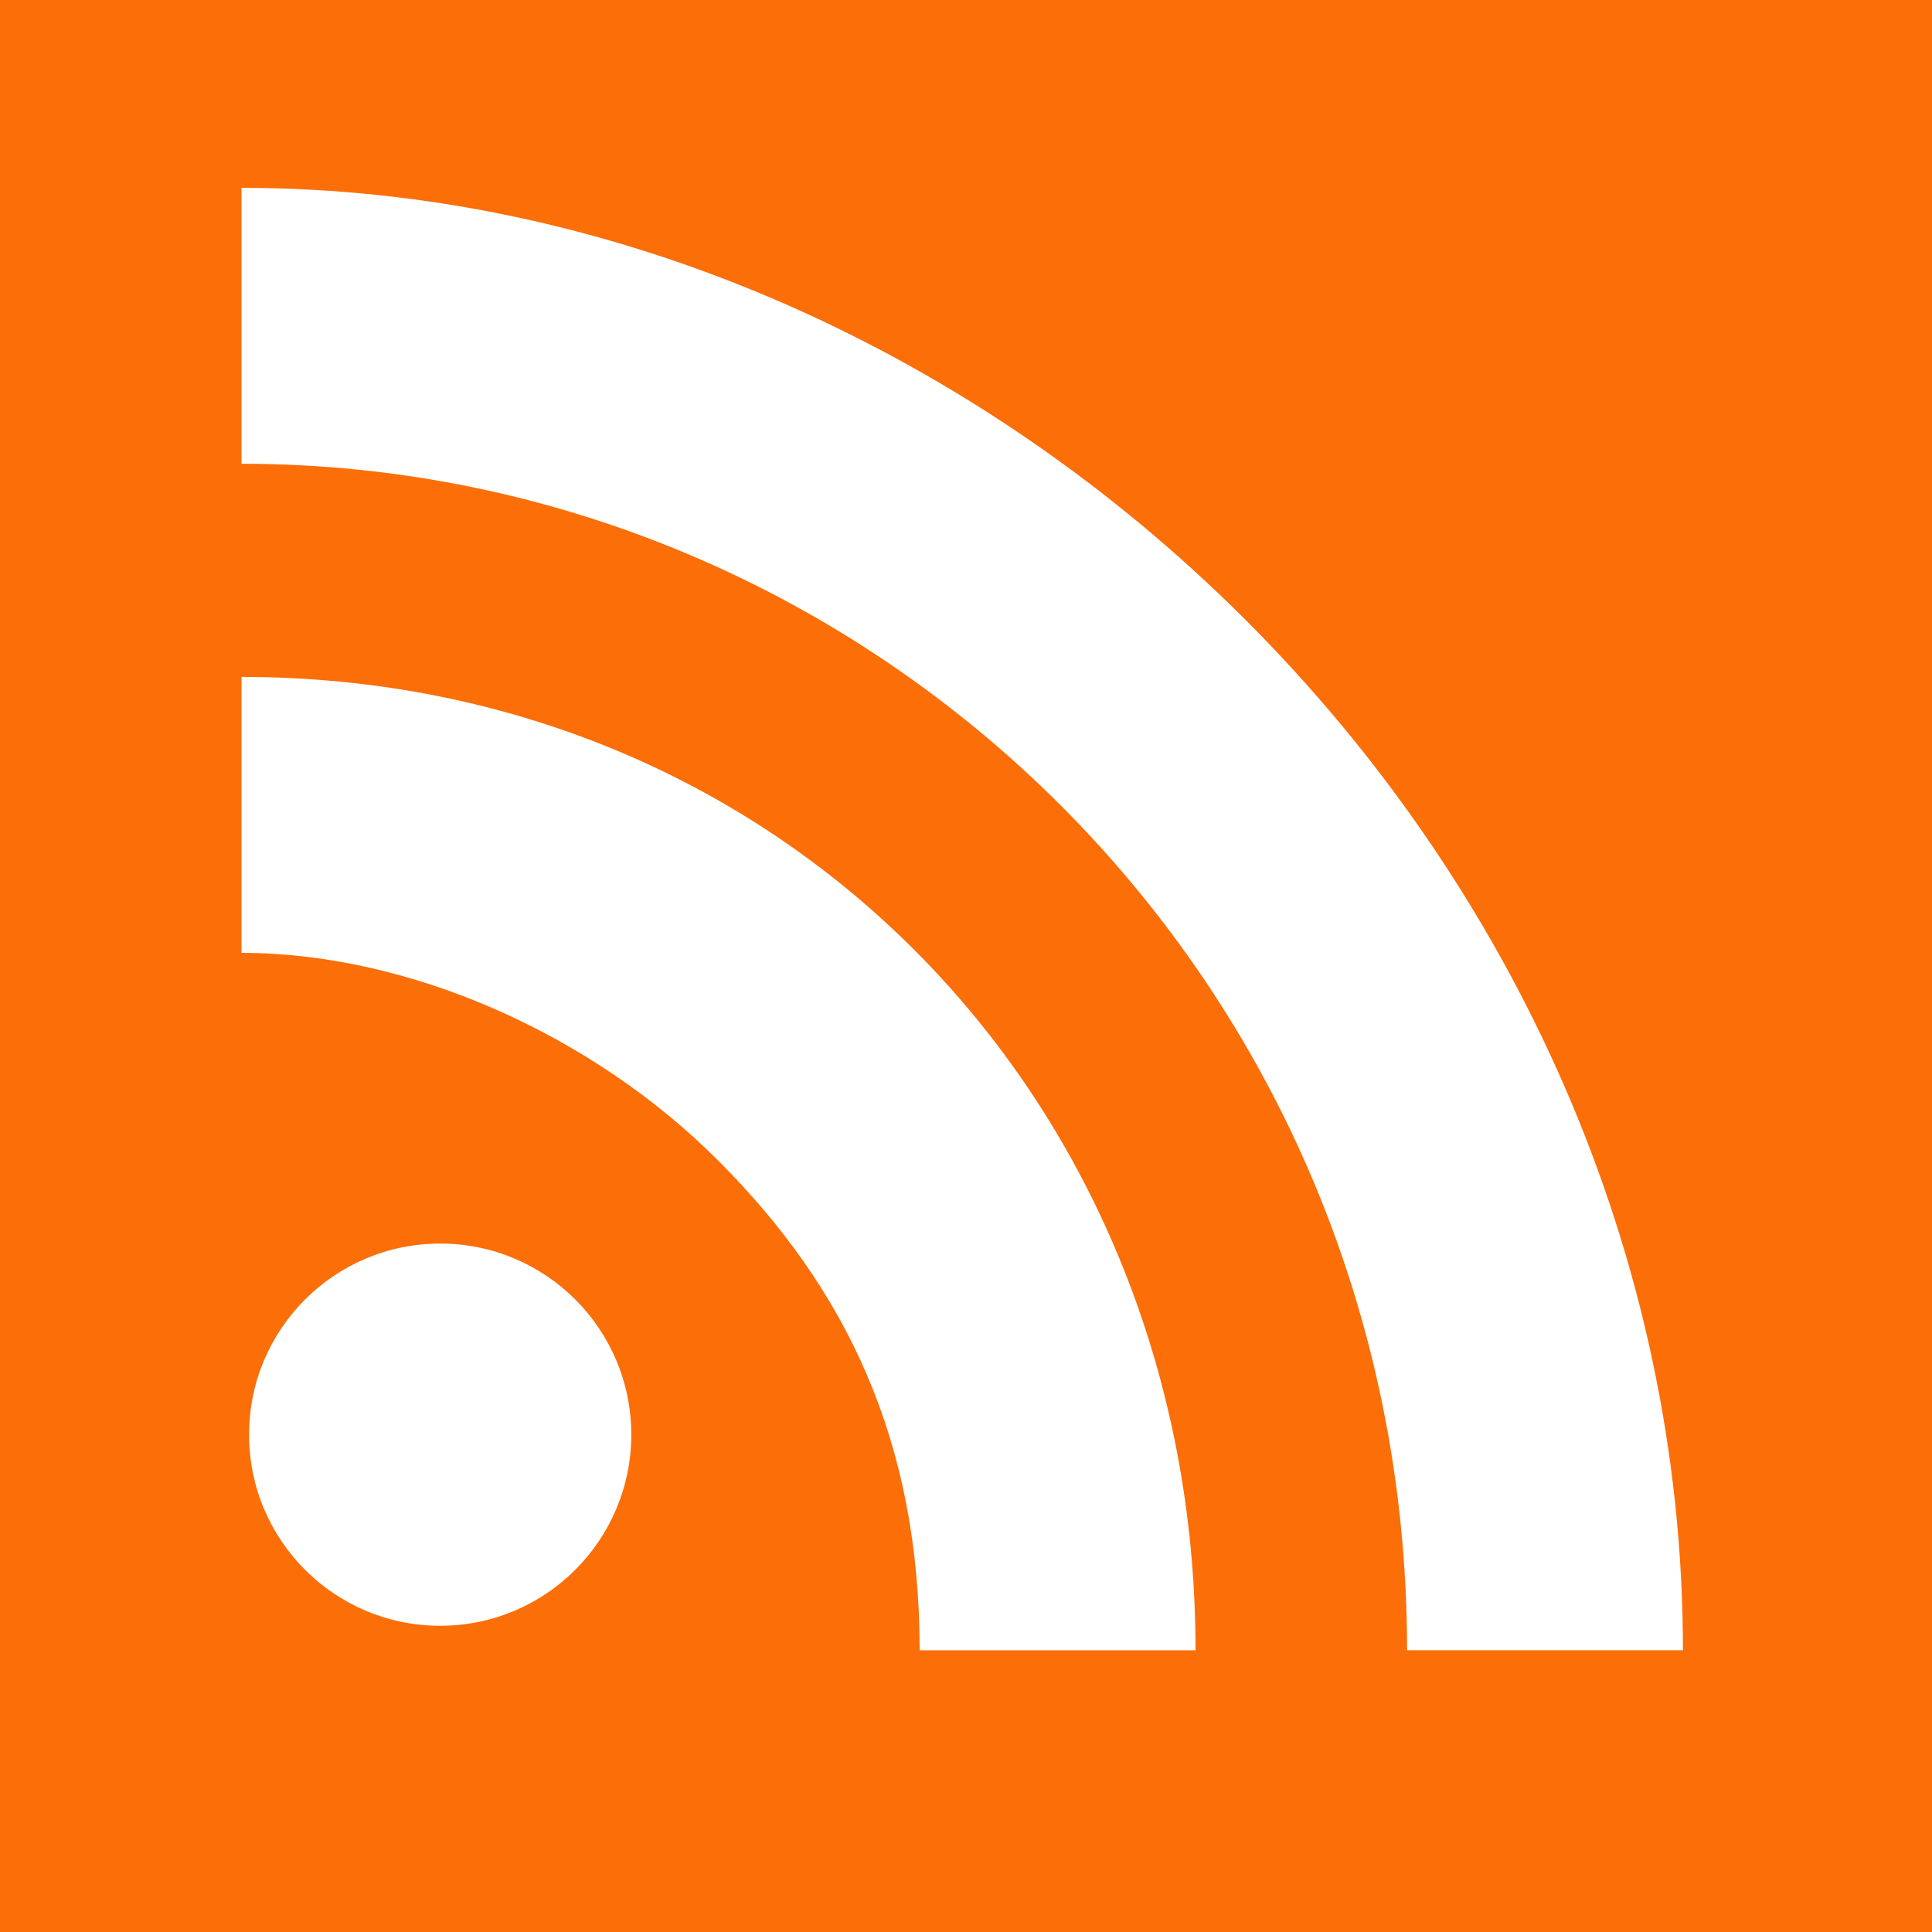 <?xml version="1.0" encoding="utf-8"?>
<!-- Generator: Adobe Illustrator 15.0.0, SVG Export Plug-In . SVG Version: 6.00 Build 0)  -->
<!DOCTYPE svg PUBLIC "-//W3C//DTD SVG 1.1//EN" "http://www.w3.org/Graphics/SVG/1.1/DTD/svg11.dtd">
<svg version="1.1" id="Layer_1" xmlns="http://www.w3.org/2000/svg" xmlns:xlink="http://www.w3.org/1999/xlink" x="0px" y="0px"
	 width="48px" height="48px" viewBox="0 0 48 48" enable-background="new 0 0 48 48" xml:space="preserve">
<rect x="-2" y="-3" fill="#FB6E08" width="52" height="52"/>
<path fill="#FFFFFF" d="M6,23.674c4.172,0,8.727,2.026,11.87,5.187c3.148,3.161,4.978,6.925,4.978,12.14h6.855
	C29.703,27.44,19.56,16.818,6,16.818V23.674z M6,11.522c15.646,0,28.958,12.789,28.958,29.478h6.854
	C41.812,21.182,24.775,4.667,6,4.667V11.522z M15.684,35.642c0,2.624-2.126,4.75-4.749,4.75c-2.622,0-4.747-2.126-4.747-4.75
	c0-2.62,2.125-4.746,4.747-4.746C13.558,30.896,15.684,33.021,15.684,35.642z"/>
</svg>
